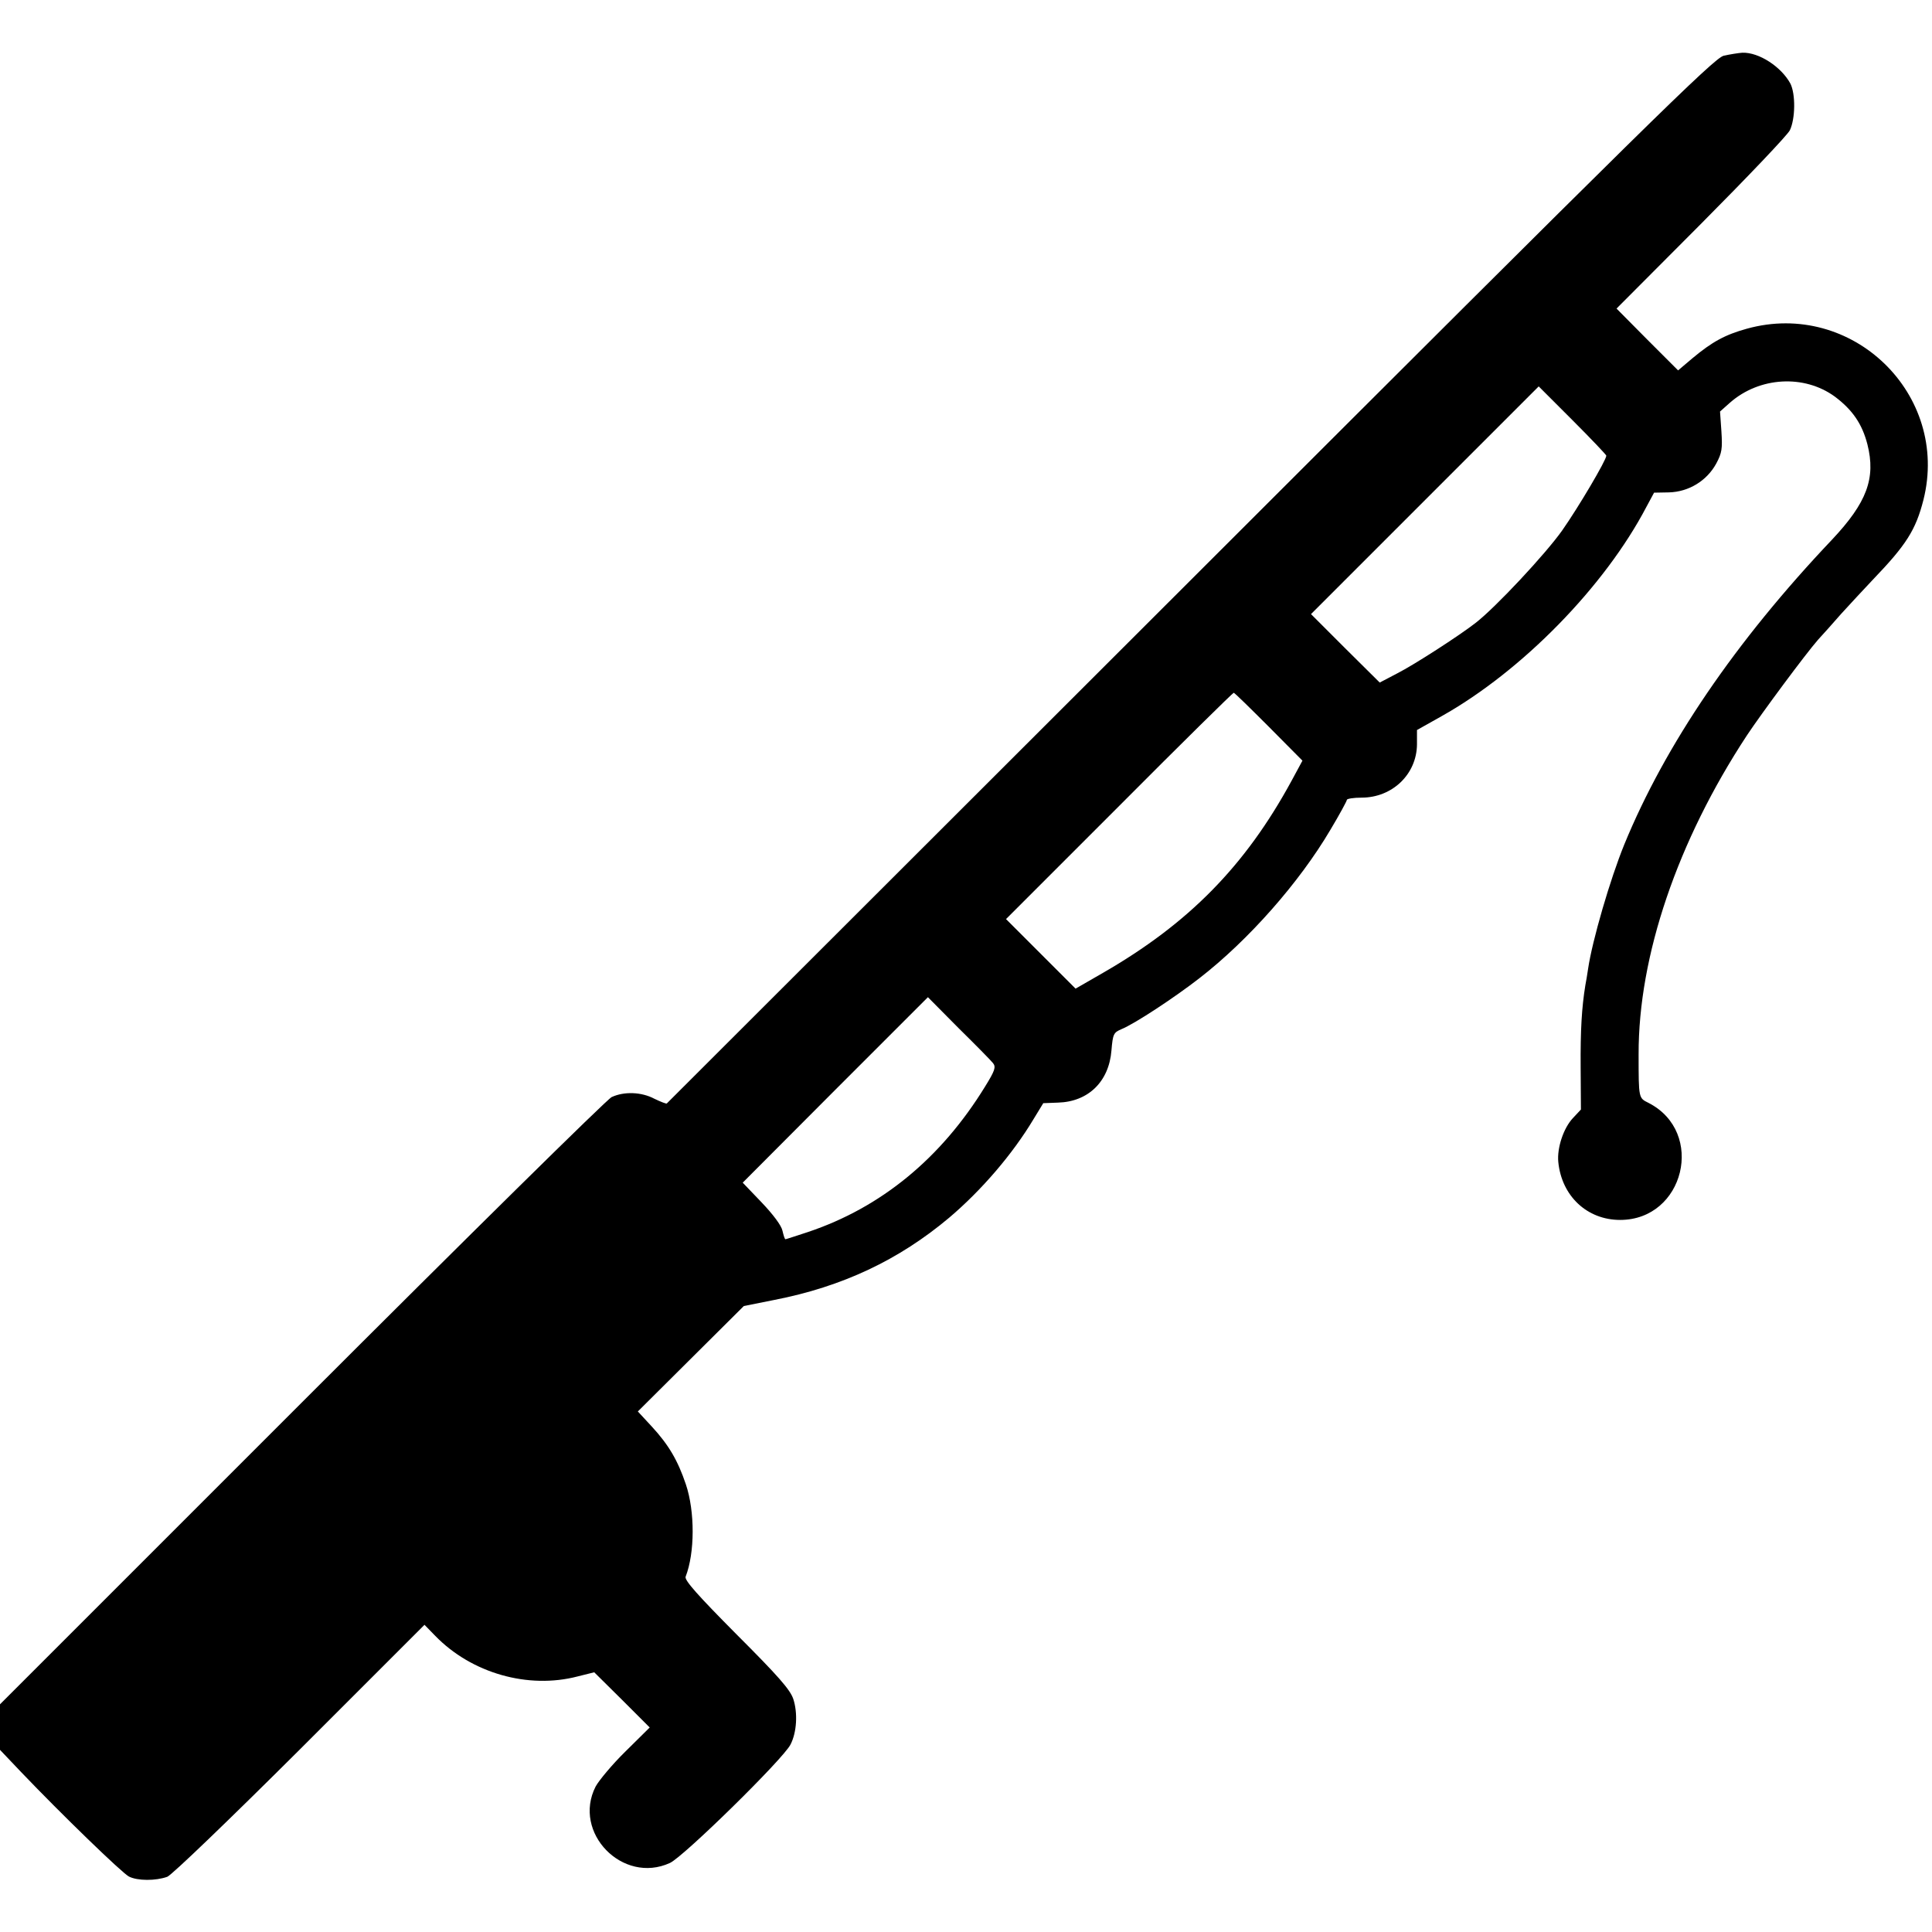 <?xml version="1.0" standalone="no"?>
<!DOCTYPE svg PUBLIC "-//W3C//DTD SVG 20010904//EN"
 "http://www.w3.org/TR/2001/REC-SVG-20010904/DTD/svg10.dtd">
<svg version="1.0" xmlns="http://www.w3.org/2000/svg"
 width="700pt" height="700pt" viewBox="0 0 700 700"
 preserveAspectRatio="xMidYMid meet">
<g transform="translate(0,700) scale(0.1,-0.1)"
fill="#000000" stroke="none">
<path d="M6245 6798 c-35 -9 -271 -241 -1933 -1902 -1041 -1040 -1894 -1892
-1896 -1894 -2 -2 -22 6 -45 17 -47 25 -110 27 -155 6 -17 -8 -523 -507 -1124
-1108 l-1092 -1092 0 -83 0 -82 76 -80 c148 -155 365 -365 391 -379 31 -16 97
-16 139 -1 16 6 223 205 481 462 l451 451 39 -40 c131 -135 336 -194 516 -147
l60 15 101 -100 100 -100 -88 -87 c-48 -47 -96 -105 -108 -127 -85 -167 98
-355 269 -277 49 22 411 377 437 429 23 44 27 115 10 166 -12 34 -54 82 -206
234 -140 141 -188 195 -184 208 34 87 34 237 1 335 -29 86 -62 143 -124 210
l-50 54 192 191 192 191 110 22 c247 48 452 145 634 298 118 100 230 231 305
356 l36 59 53 2 c110 3 185 76 194 189 5 60 8 65 36 77 49 20 193 115 283 185
178 138 362 347 474 537 33 55 60 105 60 109 0 4 24 8 53 8 112 0 200 85 201
193 l0 52 89 50 c292 164 591 470 742 758 l28 52 54 1 c72 2 137 42 171 104
21 39 23 54 19 117 l-5 72 36 32 c107 94 269 103 380 22 64 -48 99 -99 118
-173 31 -123 -2 -211 -128 -345 -351 -370 -605 -744 -753 -1105 -51 -125 -116
-348 -131 -450 -3 -19 -7 -46 -10 -60 -13 -80 -18 -162 -17 -297 l1 -153 -29
-31 c-34 -36 -58 -108 -53 -159 12 -123 104 -210 224 -210 233 0 310 318 103
424 -36 18 -36 15 -36 176 -1 356 141 773 392 1155 53 80 214 297 258 347 17
18 54 60 83 93 30 33 82 89 116 125 120 125 155 179 183 289 96 382 -258 726
-640 620 -79 -22 -125 -47 -197 -107 l-52 -44 -112 112 -111 112 305 306 c168
169 314 322 323 340 20 42 21 131 2 169 -33 61 -114 114 -174 112 -15 -1 -46
-6 -68 -11z m-425 -1449 c0 -16 -101 -187 -160 -271 -60 -85 -243 -281 -315
-336 -58 -45 -220 -150 -283 -182 l-63 -33 -125 124 -124 124 412 412 413 413
122 -122 c68 -68 123 -126 123 -129z m-1223 -982 l122 -123 -40 -74 c-167
-307 -372 -516 -683 -695 l-99 -57 -126 126 -126 126 410 410 c225 226 412
410 415 410 3 0 60 -56 127 -123z m-999 -1219 c11 -14 7 -27 -29 -85 -159
-259 -376 -438 -642 -527 -43 -14 -79 -26 -81 -26 -3 0 -7 14 -11 31 -4 19
-34 59 -76 103 l-68 71 335 336 336 336 111 -112 c62 -61 118 -118 125 -127z"/>
</g>
</svg>
